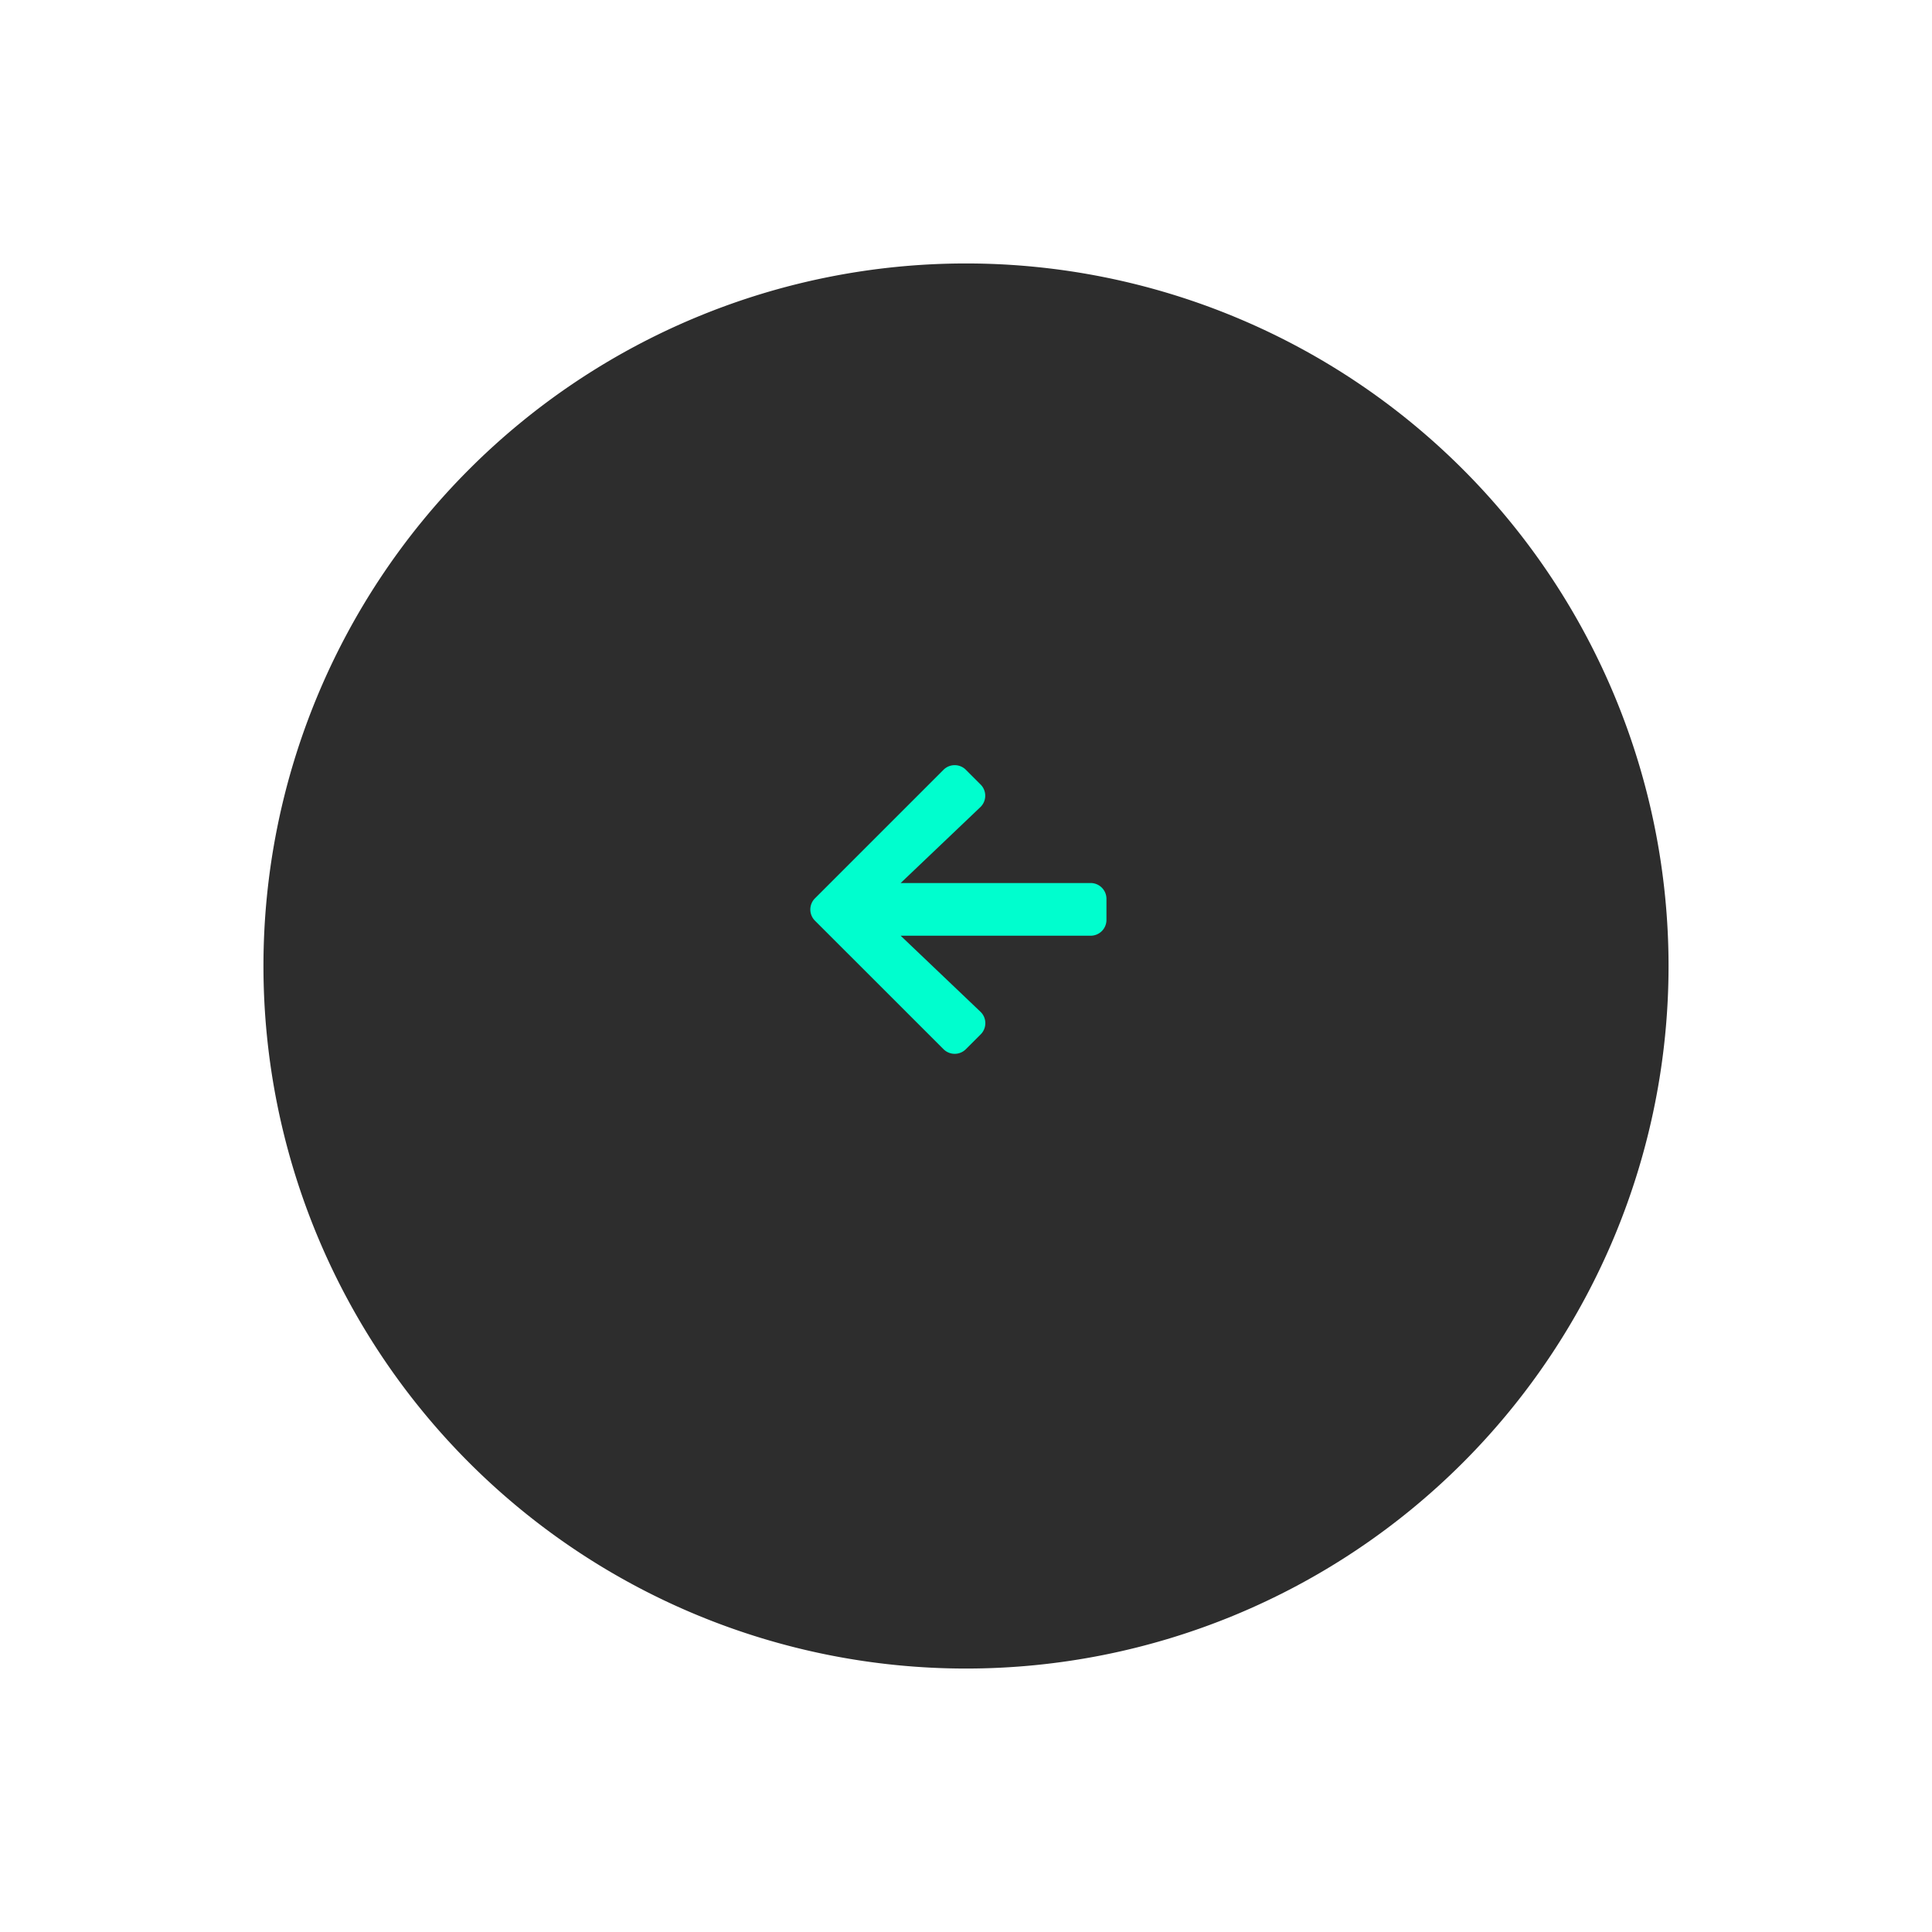 <svg xmlns="http://www.w3.org/2000/svg" xmlns:xlink="http://www.w3.org/1999/xlink" width="110" height="110" viewBox="0 0 110 110">
  <defs>
    <filter id="Path_175" x="0" y="0" width="110" height="110" filterUnits="userSpaceOnUse">
      <feOffset dy="3" input="SourceAlpha"/>
      <feGaussianBlur stdDeviation="5" result="blur"/>
      <feFlood flood-opacity="0.161"/>
      <feComposite operator="in" in2="blur"/>
      <feComposite in="SourceGraphic"/>
    </filter>
  </defs>
  <g id="arrow-prew" transform="translate(1321 1150) rotate(180)">
    <g transform="matrix(-1, 0, 0, -1, 1321, 1150)" filter="url(#Path_175)">
      <path id="Path_175-2" data-name="Path 175" d="M40,0A40,40,0,1,1,0,40,40,40,0,0,1,40,0Z" transform="translate(95 92) rotate(180)" fill="#2d2d2d"/>
    </g>
    <path id="arrow-left-solid" d="M9.643,52.985l-.836.836a.9.9,0,0,1-1.276,0L.215,46.508a.9.9,0,0,1,0-1.276l7.316-7.316a.9.9,0,0,1,1.276,0l.836.836a.9.9,0,0,1-.015,1.291L5.093,44.362H15.91a.9.9,0,0,1,.9.9v1.2a.9.9,0,0,1-.9.9H5.093l4.535,4.321A.9.9,0,0,1,9.643,52.985Z" transform="translate(1274.813 1144.086) rotate(180)" fill="#00fece"/>
  </g>
</svg>
